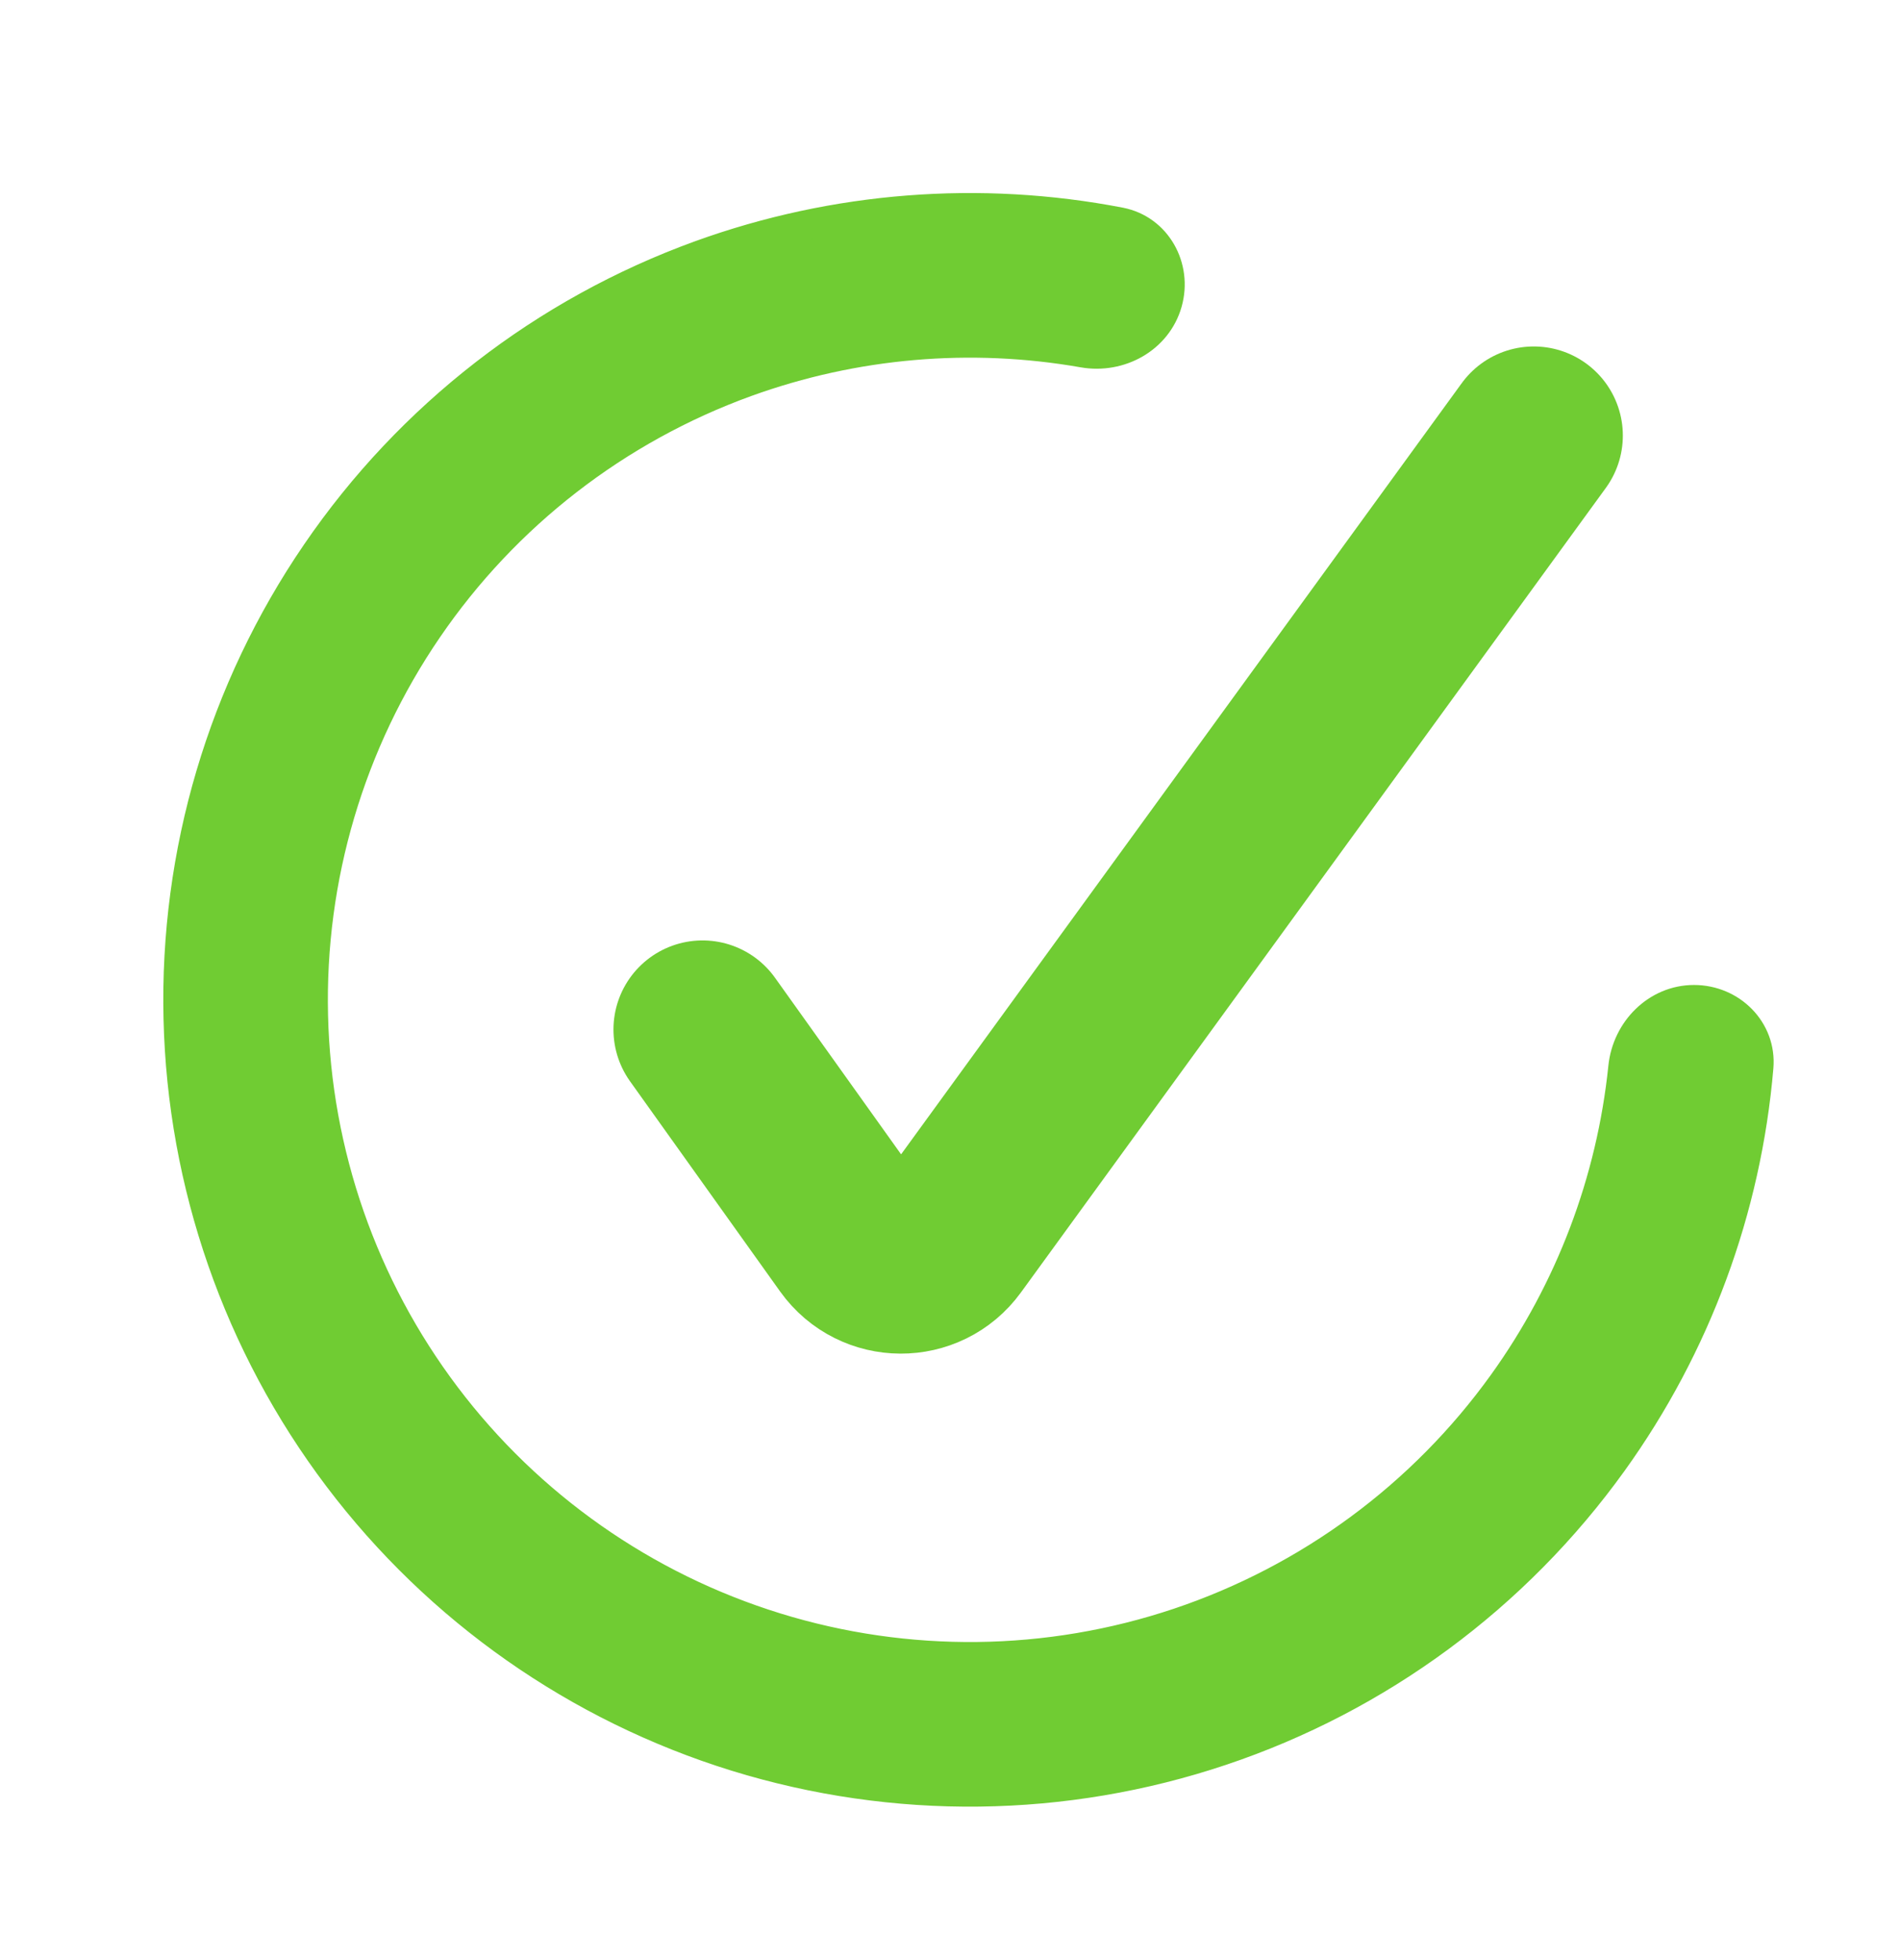 <svg width="32" height="33" viewBox="0 0 32 33" fill="none" xmlns="http://www.w3.org/2000/svg">
<g clip-path="url(#clip0_804_1186)">
<path d="M28.531 16.833C29.158 16.833 29.672 17.343 29.618 17.968C29.414 20.359 28.567 22.659 27.157 24.619C25.526 26.887 23.223 28.586 20.574 29.474C17.925 30.363 15.063 30.397 12.394 29.572C9.725 28.746 7.382 27.103 5.697 24.874C4.012 22.645 3.07 19.943 3.004 17.15C2.937 14.356 3.75 11.613 5.328 9.307C6.905 7 9.167 5.248 11.794 4.296C14.064 3.475 16.508 3.287 18.865 3.742C19.48 3.862 19.831 4.495 19.66 5.098C19.488 5.702 18.861 6.046 18.243 5.938C16.347 5.605 14.39 5.773 12.568 6.432C10.388 7.222 8.511 8.675 7.203 10.589C5.894 12.502 5.22 14.778 5.275 17.096C5.33 19.413 6.111 21.655 7.509 23.504C8.907 25.353 10.851 26.716 13.065 27.401C15.28 28.086 17.654 28.058 19.851 27.321C22.049 26.584 23.96 25.174 25.313 23.293C26.445 21.719 27.14 19.882 27.337 17.967C27.401 17.343 27.904 16.833 28.531 16.833Z" fill="#70CC33" stroke="#70CC33" stroke-width="0.5"/>
<path d="M11.832 17.333L14.359 20.871C14.756 21.426 15.58 21.43 15.981 20.878L25.832 7.333" stroke="#70CC33" stroke-width="3" stroke-linecap="round"/>
</g>
<defs>
<clipPath id="clip0_804_1186">
<path d="M0 4.5C0 2.291 1.791 0.5 4 0.5H28C30.209 0.5 32 2.291 32 4.5V28.5C32 30.709 30.209 32.5 28 32.5H4C1.791 32.5 0 30.709 0 28.5V4.5Z" fill="white"/>
</clipPath>
</defs>
</svg>
